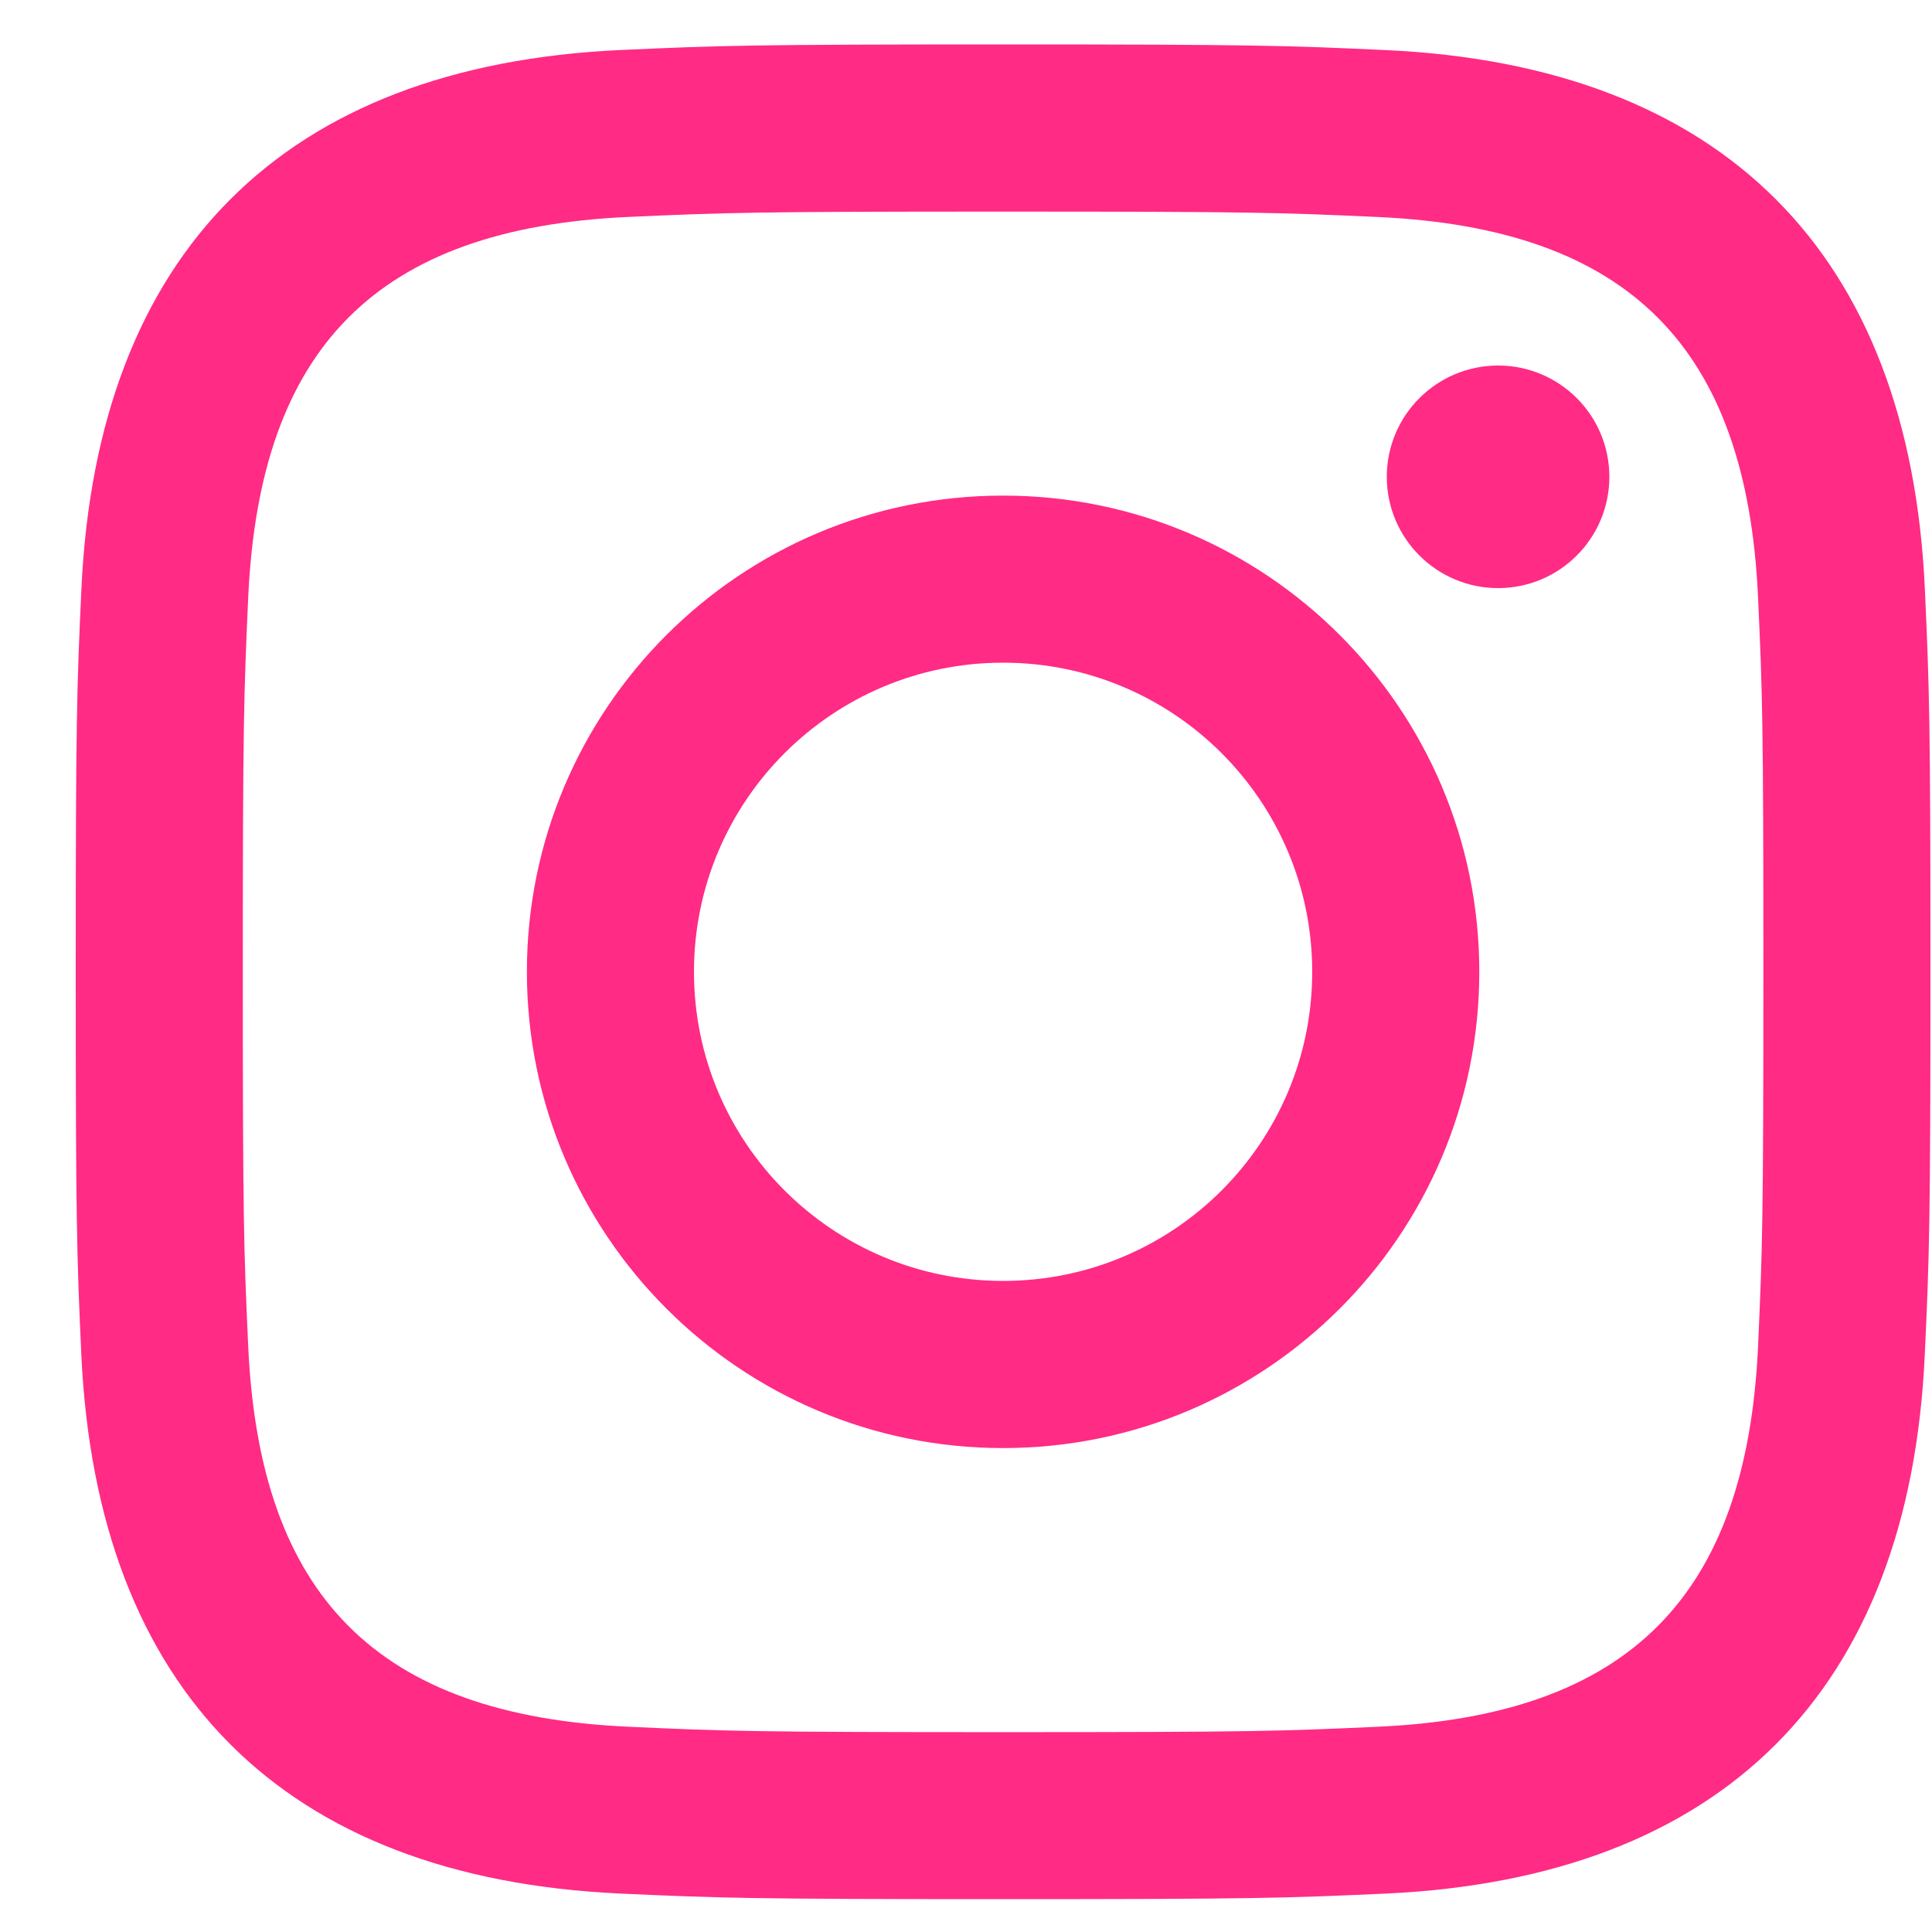 <svg width="25" height="25" viewBox="0 0 25 25" fill="none" xmlns="http://www.w3.org/2000/svg">
<g clip-path="url(#clip0_964313_2343)">
<path d="M12.98 2.738C16.184 2.738 16.564 2.75 17.83 2.808C21.082 2.956 22.601 4.499 22.749 7.727C22.807 8.992 22.818 9.372 22.818 12.576C22.818 15.781 22.806 16.16 22.749 17.425C22.6 20.65 21.085 22.196 17.83 22.344C16.564 22.402 16.186 22.414 12.98 22.414C9.776 22.414 9.396 22.402 8.131 22.344C4.871 22.195 3.36 20.645 3.212 17.424C3.154 16.159 3.142 15.78 3.142 12.575C3.142 9.371 3.155 8.992 3.212 7.726C3.361 4.499 4.876 2.955 8.131 2.807C9.397 2.75 9.776 2.738 12.98 2.738ZM12.98 0.575C9.721 0.575 9.313 0.589 8.033 0.647C3.675 0.847 1.253 3.265 1.053 7.627C0.994 8.908 0.98 9.316 0.98 12.575C0.98 15.834 0.994 16.243 1.052 17.523C1.252 21.881 3.67 24.303 8.032 24.503C9.313 24.561 9.721 24.575 12.98 24.575C16.239 24.575 16.648 24.561 17.928 24.503C22.282 24.303 24.71 21.885 24.907 17.523C24.966 16.243 24.98 15.834 24.98 12.575C24.98 9.316 24.966 8.908 24.908 7.628C24.712 3.274 22.291 0.848 17.929 0.648C16.648 0.589 16.239 0.575 12.98 0.575ZM12.98 6.413C9.577 6.413 6.818 9.172 6.818 12.575C6.818 15.978 9.577 18.738 12.98 18.738C16.383 18.738 19.142 15.979 19.142 12.575C19.142 9.172 16.383 6.413 12.98 6.413ZM12.98 16.575C10.771 16.575 8.98 14.785 8.98 12.575C8.98 10.366 10.771 8.575 12.98 8.575C15.189 8.575 16.98 10.366 16.98 12.575C16.98 14.785 15.189 16.575 12.98 16.575ZM19.386 4.73C18.59 4.73 17.945 5.375 17.945 6.17C17.945 6.965 18.59 7.61 19.386 7.61C20.181 7.61 20.825 6.965 20.825 6.17C20.825 5.375 20.181 4.73 19.386 4.73Z" fill="#FF2B85"/>
</g>
<defs>
<clipPath id="clip0_964313_2343">
<rect width="24" height="24" fill="white" transform="translate(0.98 0.575)"/>
</clipPath>
</defs>
</svg>
